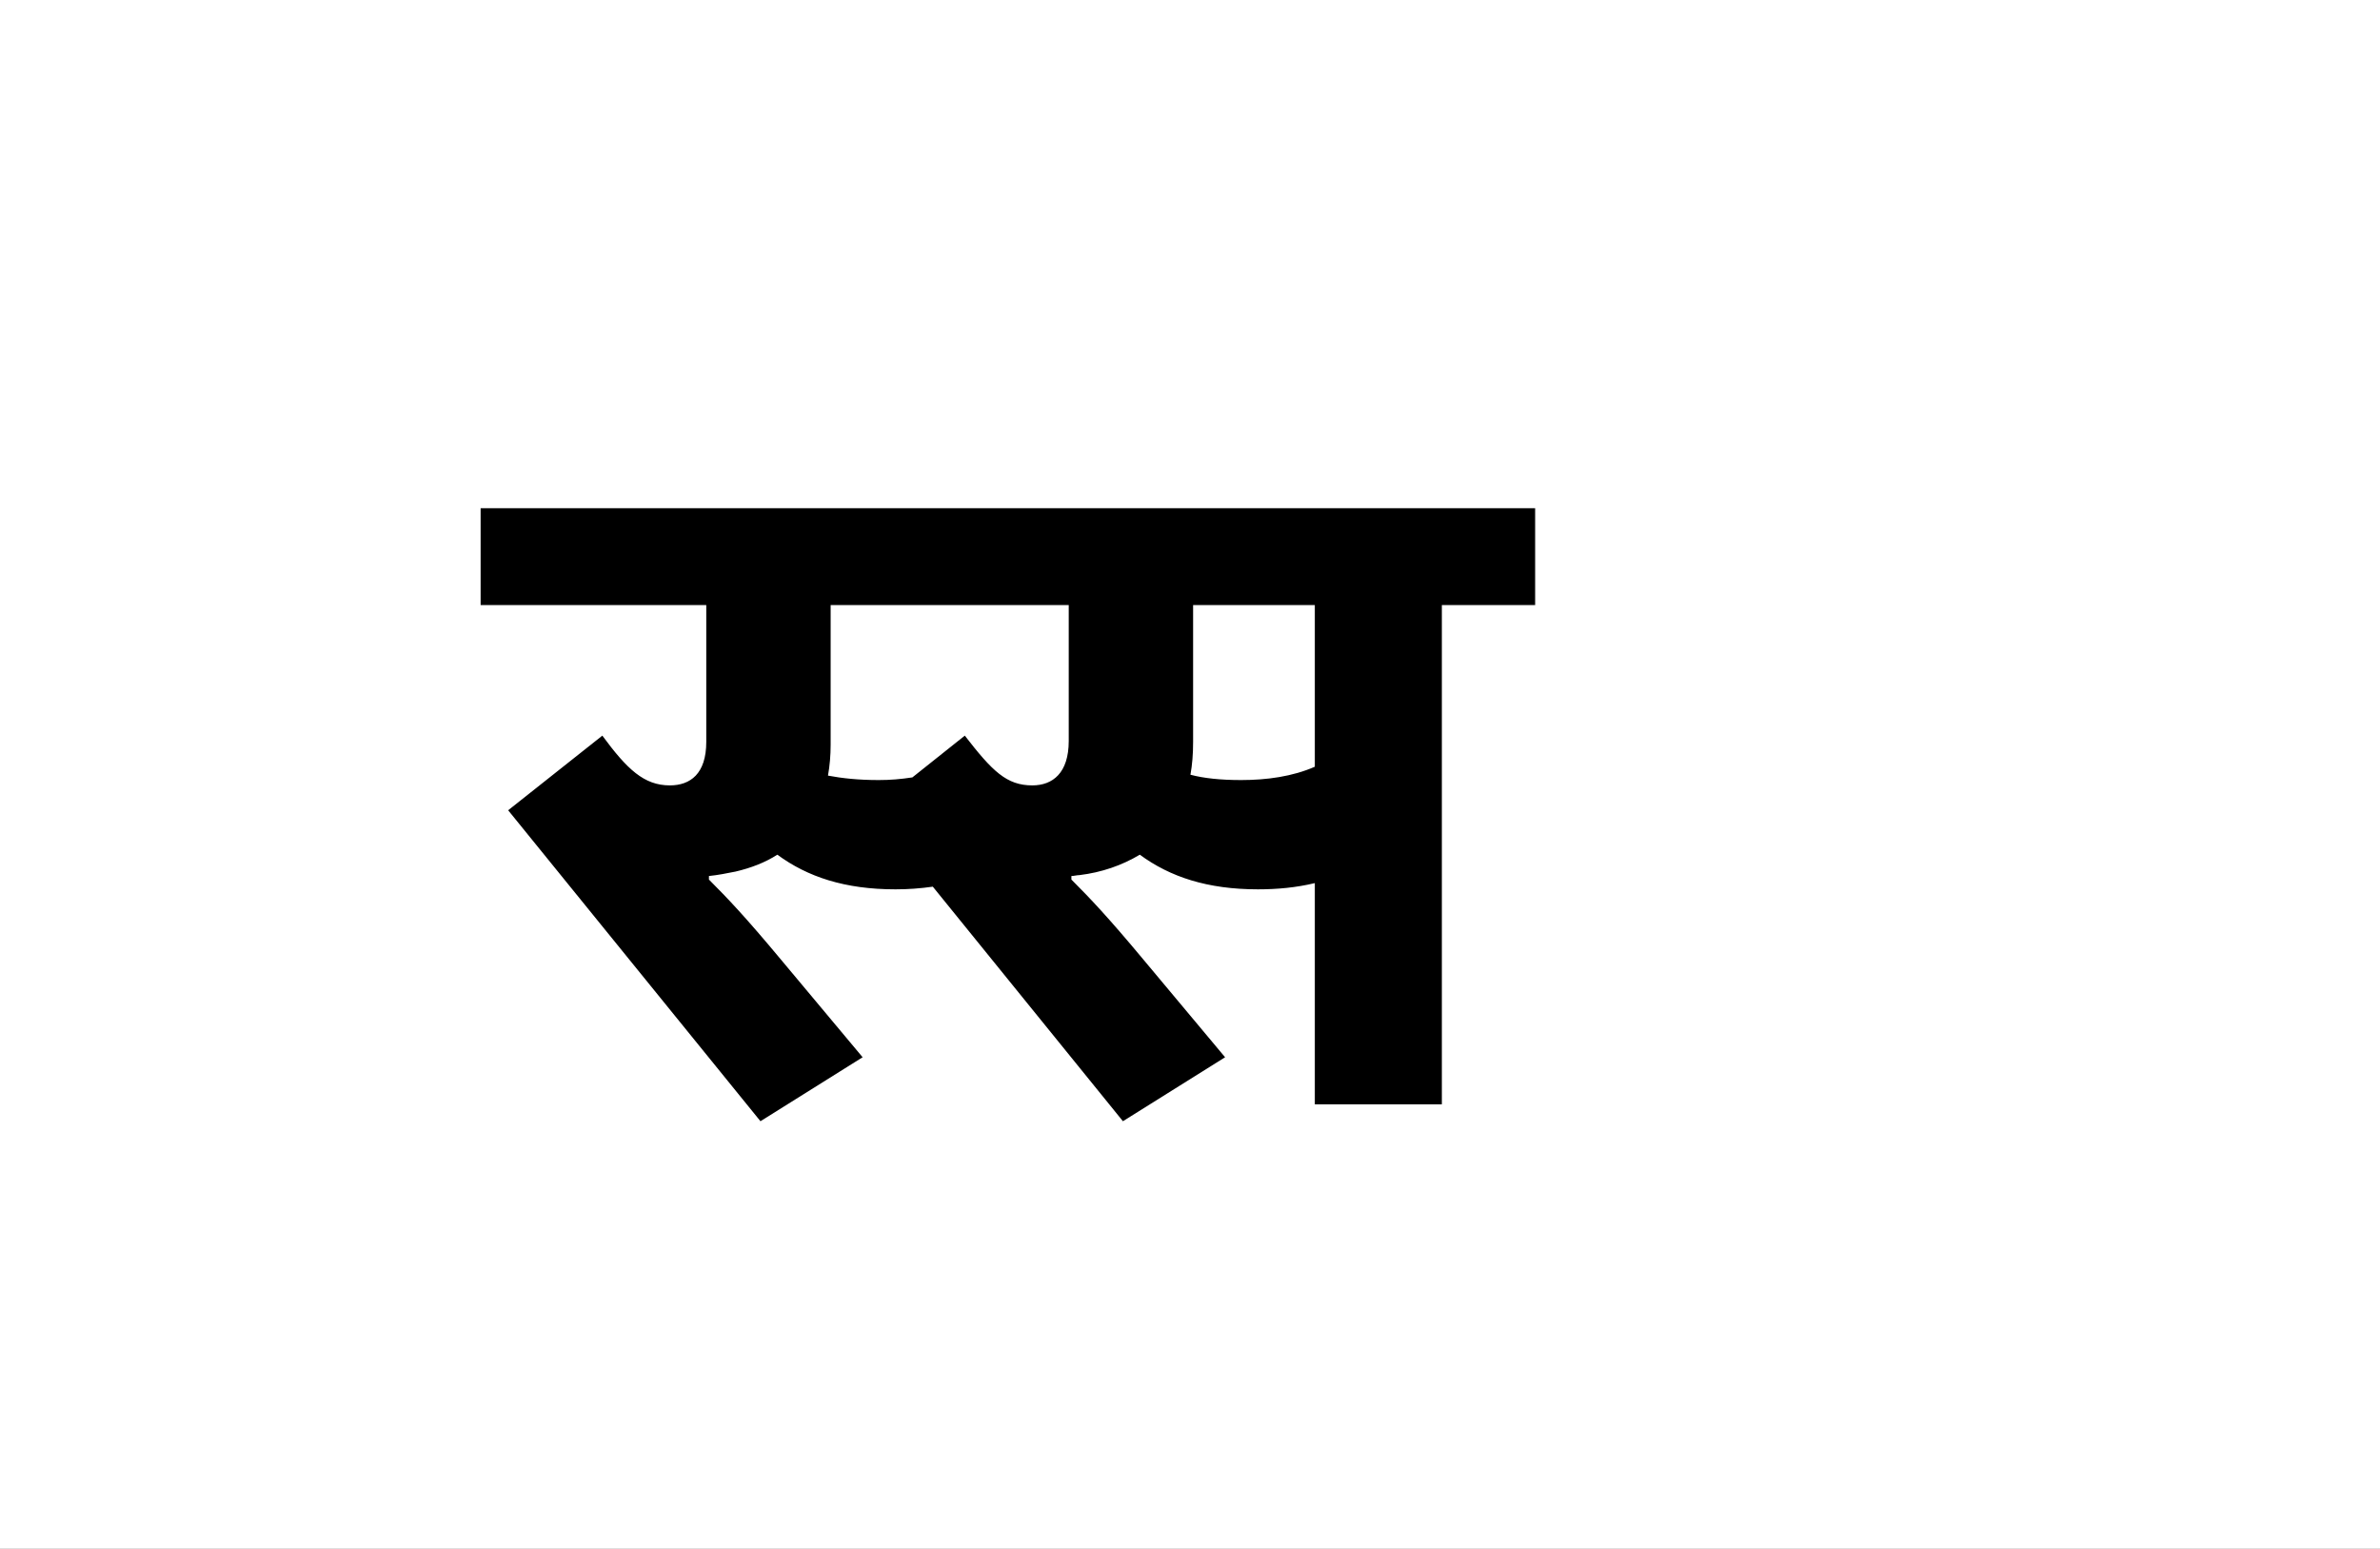 <?xml version="1.0" encoding="UTF-8"?>
<svg height="1743" version="1.1" width="2679" xmlns="http://www.w3.org/2000/svg" xmlns:xlink="http://www.w3.org/1999/xlink">
 <rect width="100%" height="100%" fill="#808080" stroke="none"/>
 <path d="M0,0 l2679,0 l0,1743 l-2679,0 Z M0,0" fill="rgb(255,255,255)" transform="matrix(1,0,0,-1,0,1743)"/>
 <path d="M418,365 c-23,0,-41,2,-57,5 c2,11,3,23,3,35 l0,157 l268,0 l0,-153 c0,-36,-18,-50,-41,-50 c-29,0,-45,16,-76,56 l-59,-47 c-13,-2,-25,-3,-38,-3 Z M227,257 c10,1,20,3,30,5 c17,4,33,10,47,19 c34,-25,76,-39,133,-39 c14,0,28,1,42,3 l214,-264 l115,72 l-92,110 c-40,48,-60,69,-81,90 l0,4 c3,0,6,1,9,1 c25,3,48,11,68,23 c34,-25,76,-39,133,-39 c22,0,43,2,64,7 l0,-249 l143,0 l0,562 l105,0 l0,109 l-1187,0 l0,-109 l254,0 l0,-154 c0,-36,-18,-49,-41,-49 c-29,0,-48,18,-76,56 l-106,-84 l284,-350 l115,72 l-92,110 c-40,48,-60,69,-81,90 Z M826,365 c-23,0,-42,2,-57,6 c2,11,3,23,3,37 l0,154 l137,0 l0,-182 c-25,-11,-54,-15,-83,-15 Z M826,365" fill="rgb(0,0,0)" transform="matrix(1,0,0,-1,571,1243)"/>
</svg>